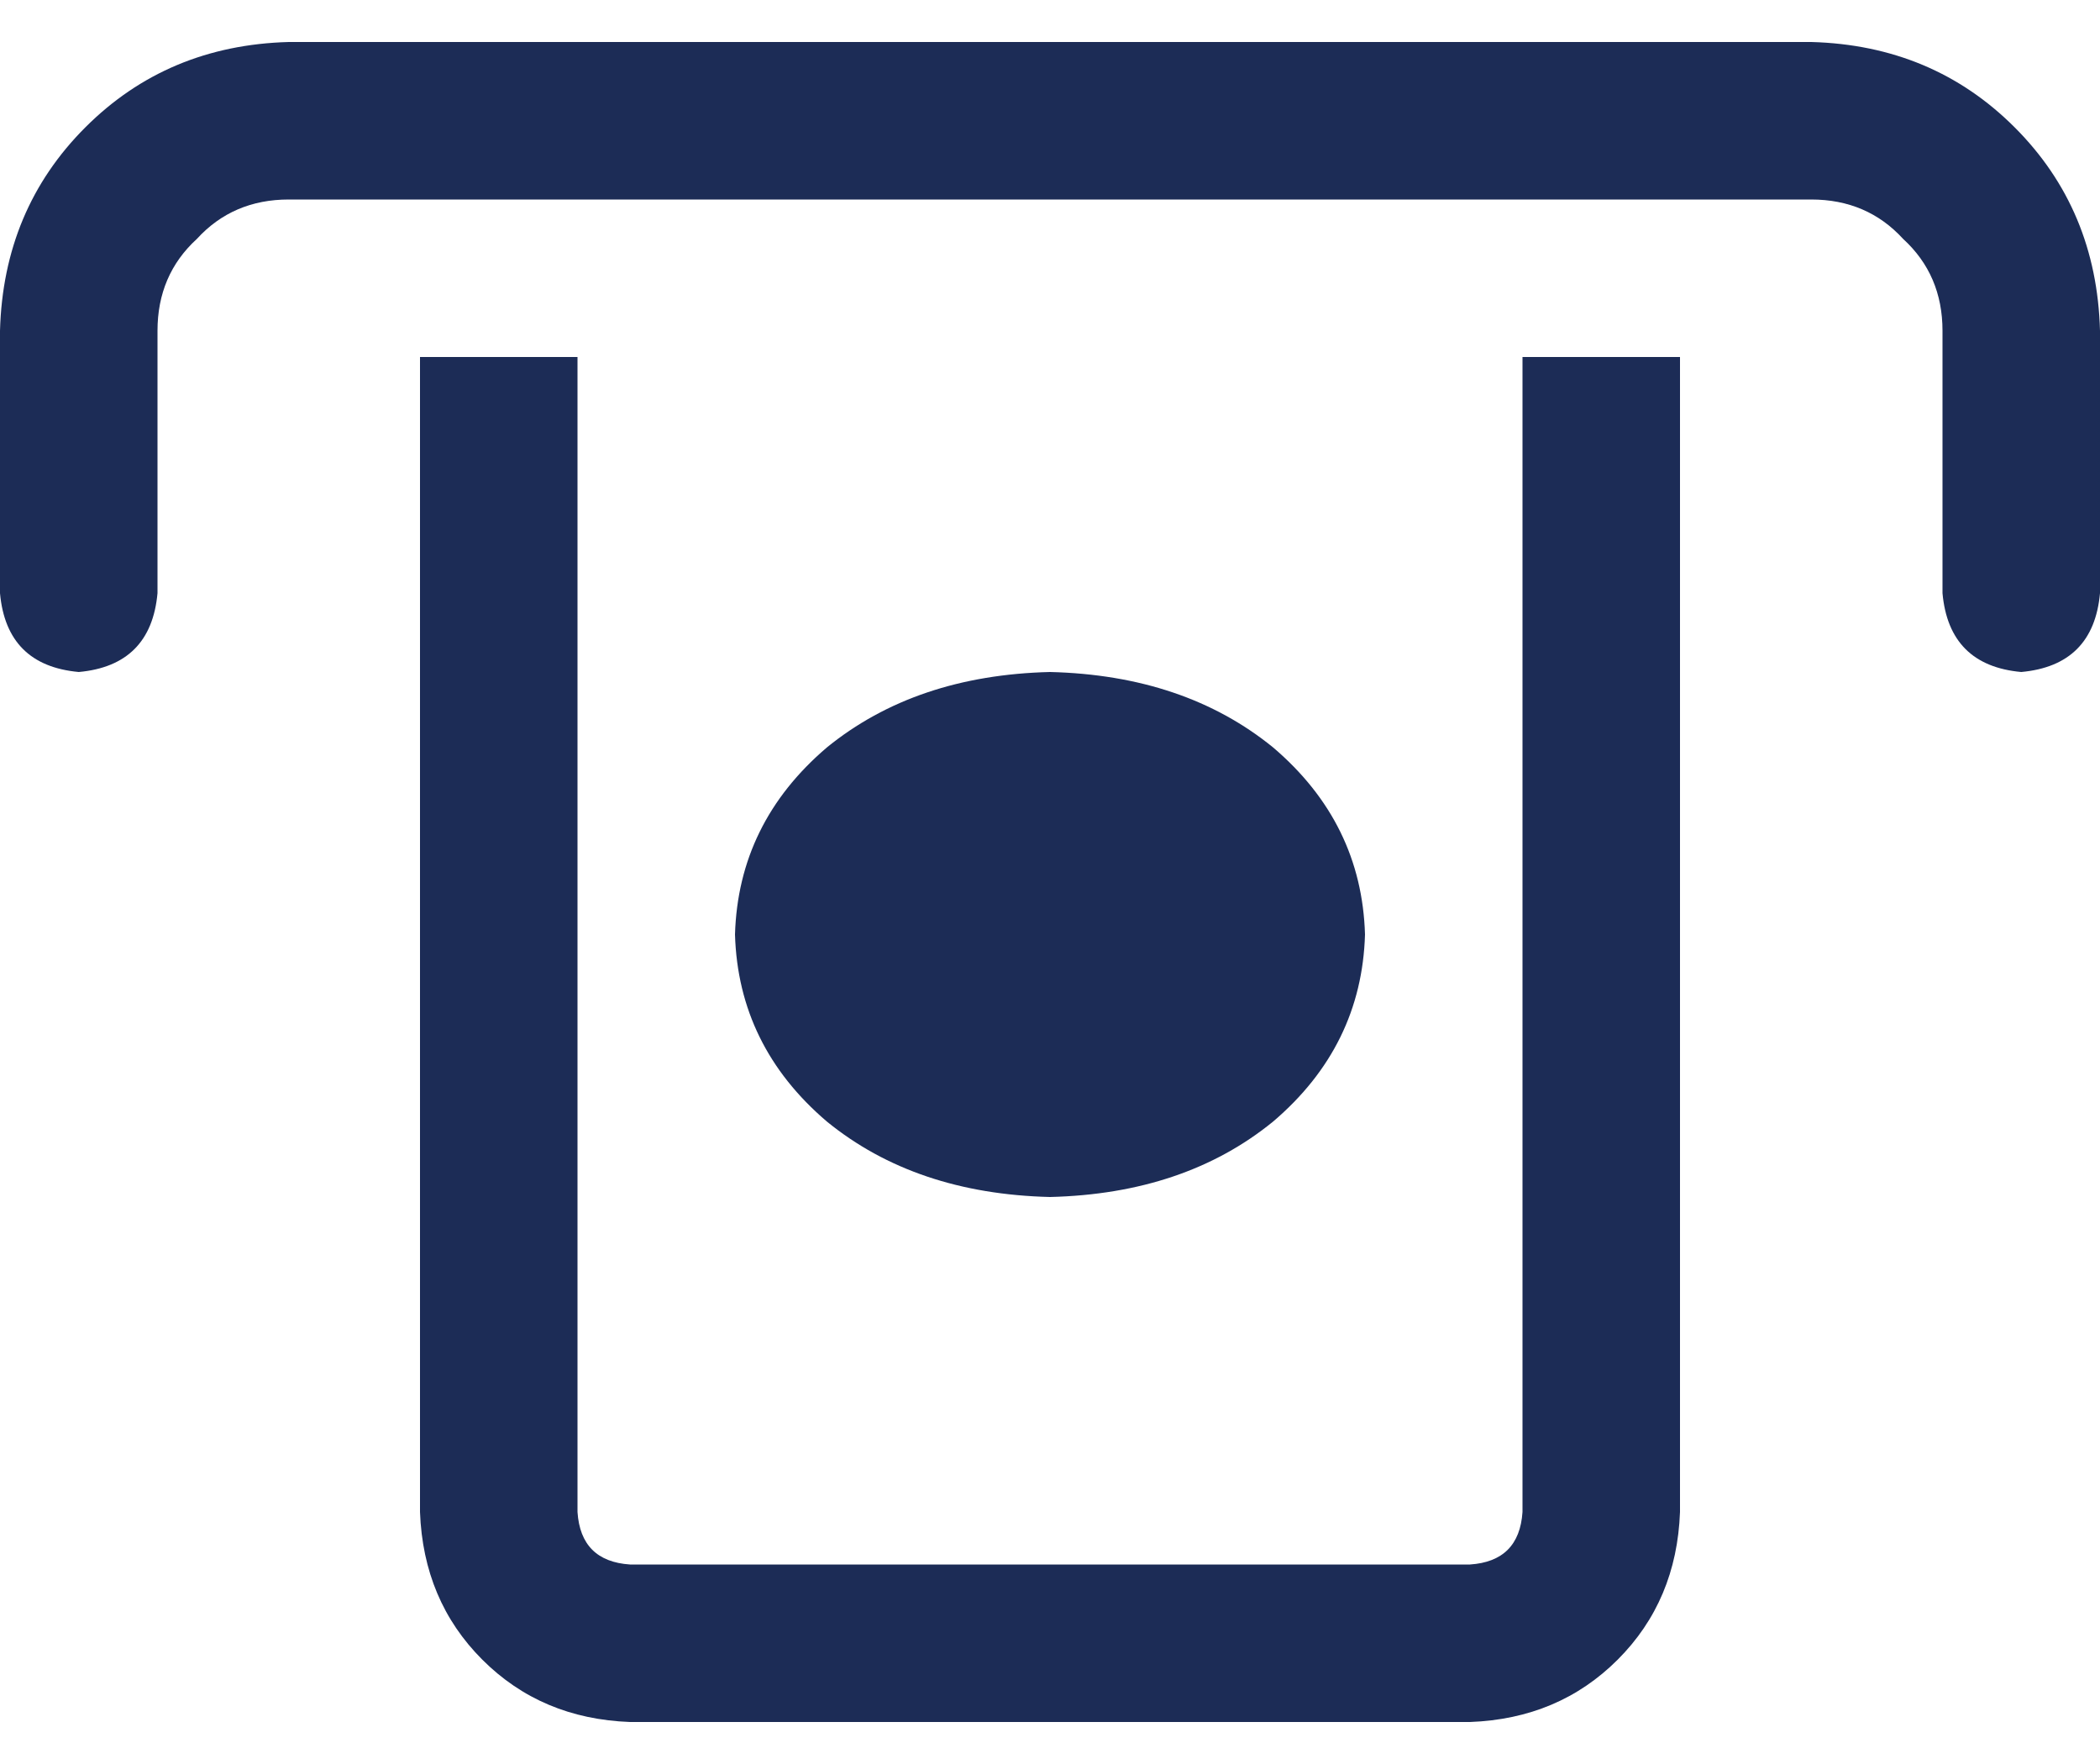 <svg width="25" height="21" viewBox="0 0 25 21" fill="none" xmlns="http://www.w3.org/2000/svg">
<path d="M1.875 3.938V7.062C1.823 7.635 1.51 7.948 0.938 8C0.365 7.948 0.052 7.635 0 7.062V3.938C0.026 2.974 0.365 2.167 1.016 1.516C1.667 0.865 2.474 0.526 3.438 0.5H21.562C22.526 0.526 23.333 0.865 23.984 1.516C24.635 2.167 24.974 2.974 25 3.938V7.062C24.948 7.635 24.635 7.948 24.062 8C23.49 7.948 23.177 7.635 23.125 7.062V3.938C23.125 3.495 22.969 3.13 22.656 2.844C22.37 2.531 22.005 2.375 21.562 2.375H3.438C2.995 2.375 2.63 2.531 2.344 2.844C2.031 3.13 1.875 3.495 1.875 3.938ZM18.125 4.25H20V18C19.974 18.703 19.727 19.289 19.258 19.758C18.789 20.227 18.203 20.474 17.5 20.5H7.5C6.797 20.474 6.211 20.227 5.742 19.758C5.273 19.289 5.026 18.703 5 18V4.25H6.875V18C6.901 18.391 7.109 18.599 7.5 18.625H17.5C17.891 18.599 18.099 18.391 18.125 18V4.25ZM12.5 14.25C11.432 14.224 10.547 13.925 9.844 13.352C9.141 12.753 8.776 12.01 8.75 11.125C8.776 10.24 9.141 9.497 9.844 8.898C10.547 8.326 11.432 8.026 12.5 8C13.568 8.026 14.453 8.326 15.156 8.898C15.859 9.497 16.224 10.24 16.25 11.125C16.224 12.01 15.859 12.753 15.156 13.352C14.453 13.925 13.568 14.224 12.5 14.25Z" fill="#1C2C56"/>
</svg>
